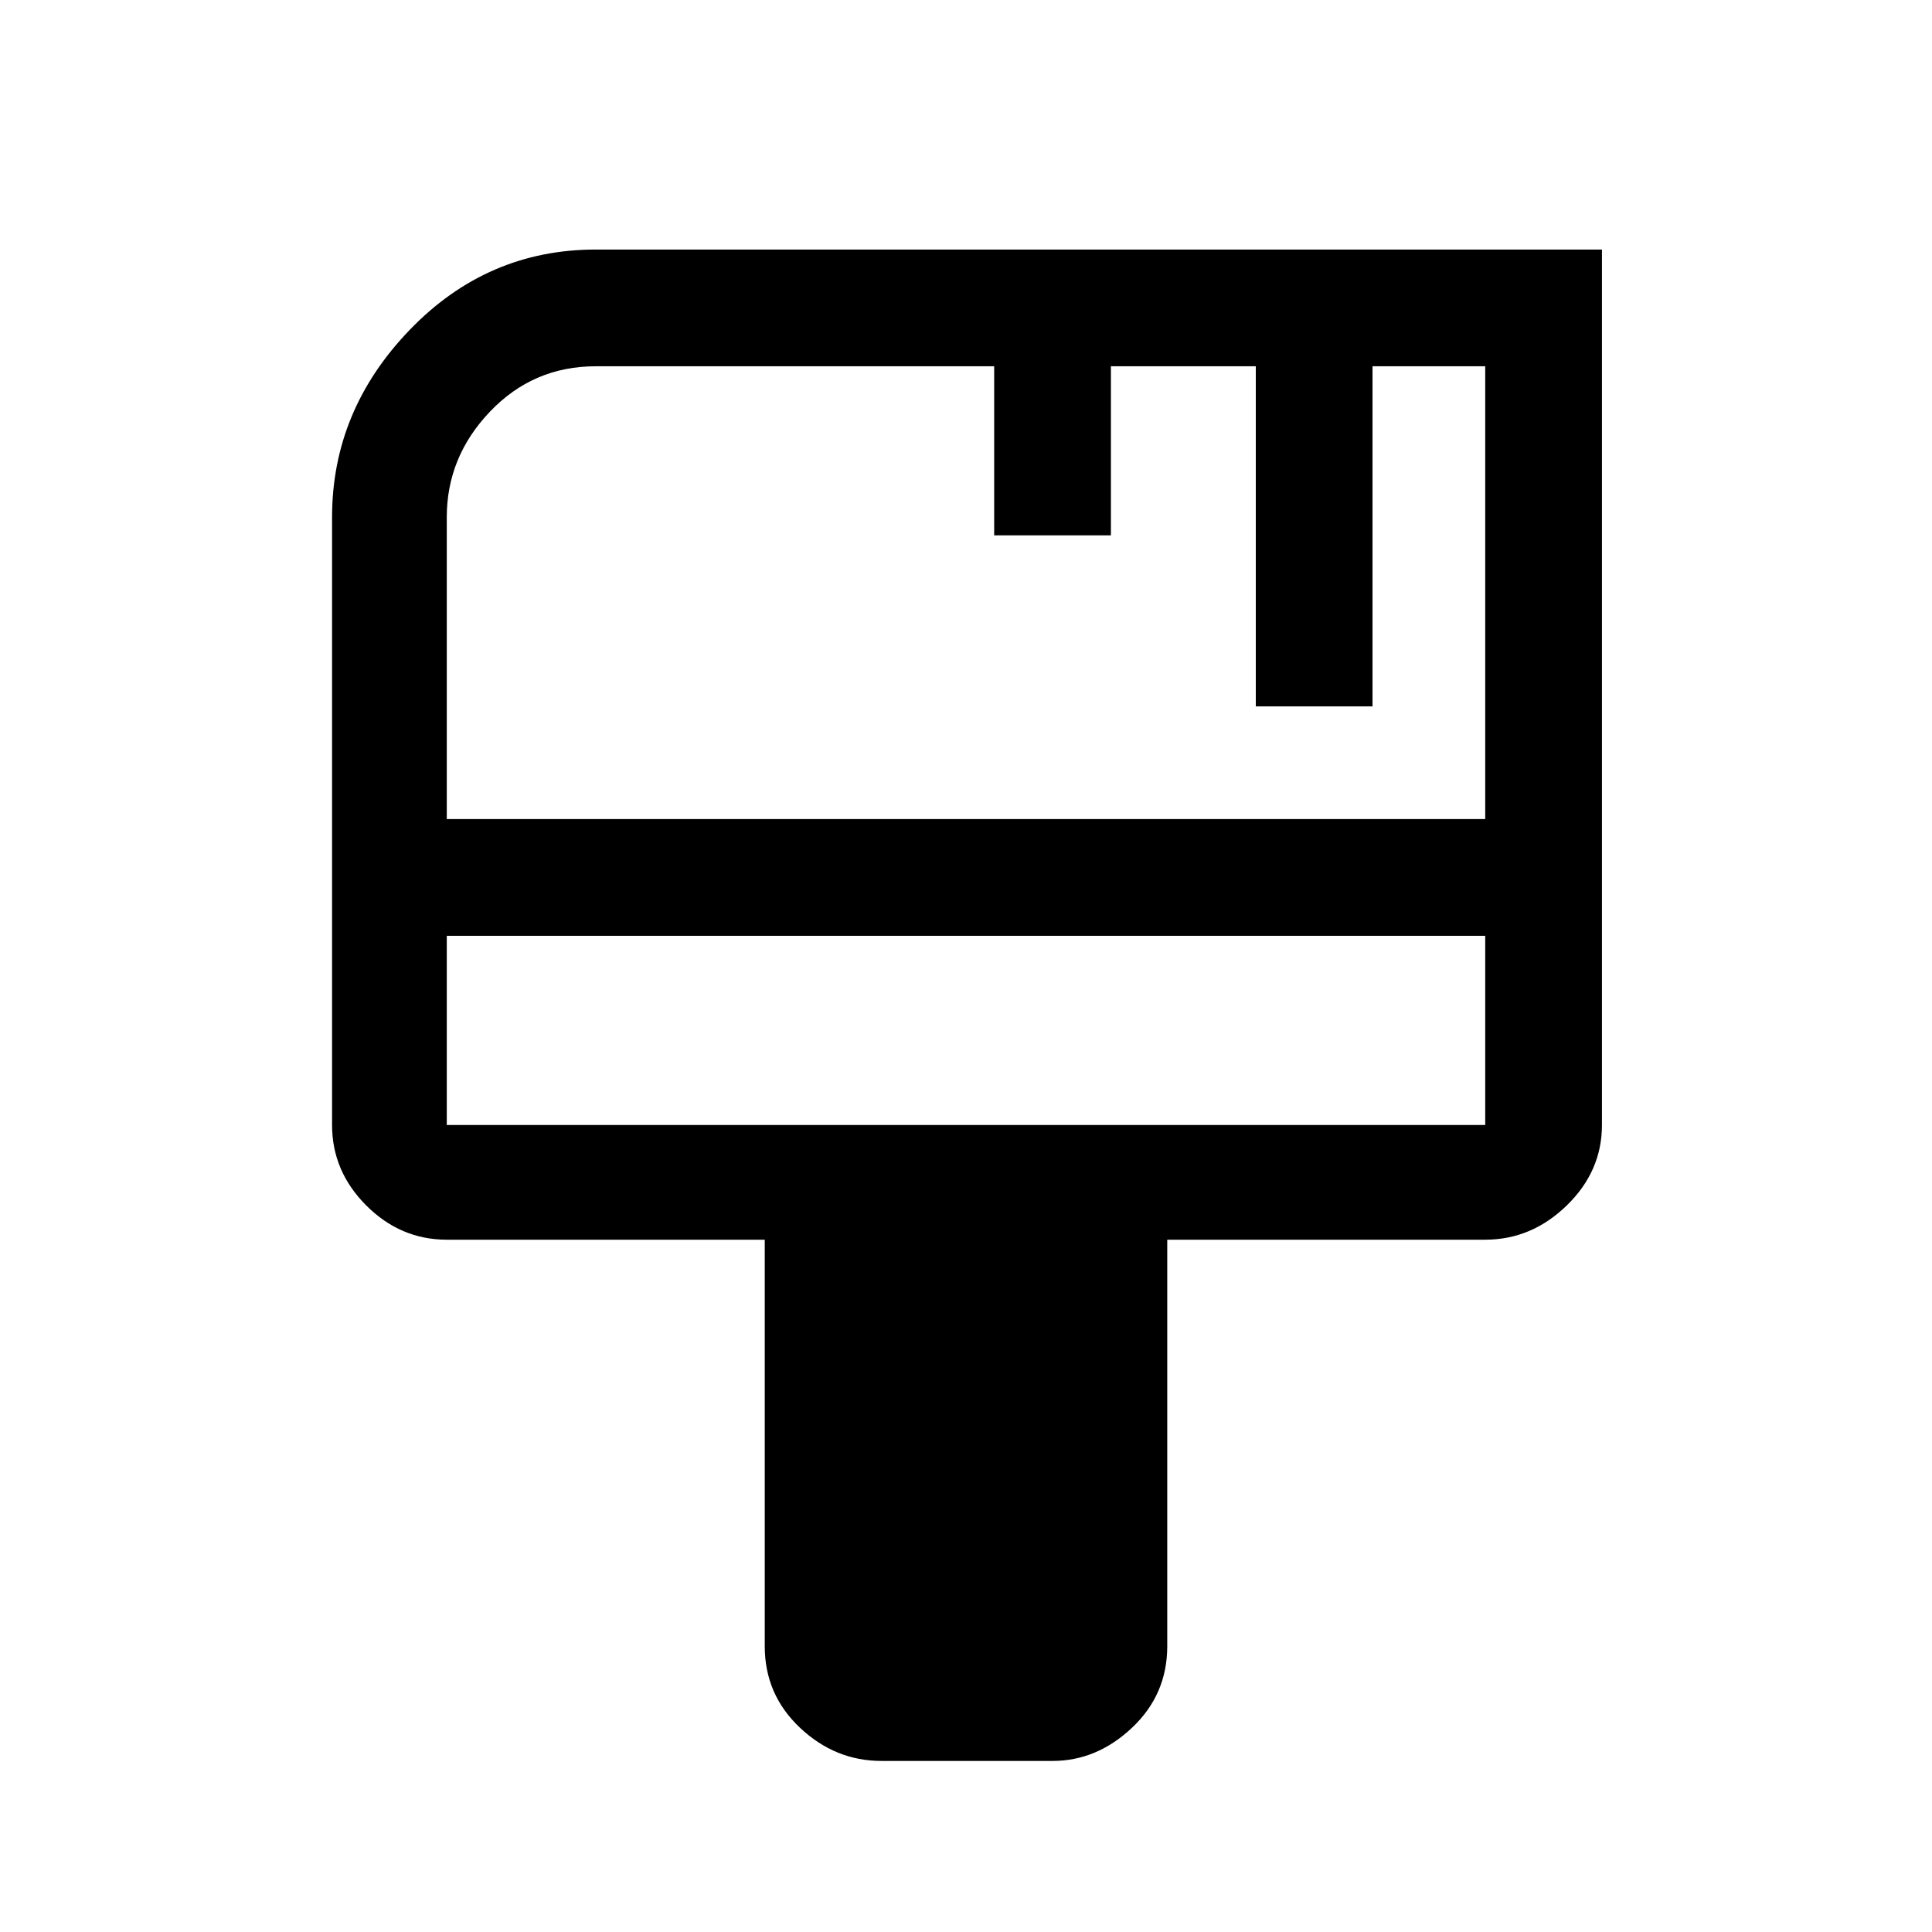 <svg xmlns="http://www.w3.org/2000/svg" height="48" width="48"><path d="M21.9 43.75q-1.15 0-2.025-.825T19 40.9V30.8h-7.9q-1.15 0-2-.85-.85-.85-.85-2v-15.1q0-2.65 1.925-4.65 1.925-2 4.625-2h25v21.75q0 1.15-.875 2-.875.85-2.025.85H29v10.1q0 1.2-.875 2.025t-1.975.825Zm-10.8-23.4h25.8V9.1h-2.8v8.45h-2.9V9.1h-3.6v4.2h-2.9V9.1h-9.9q-1.55 0-2.625 1.125T11.1 12.85Zm0 7.6h25.8v-4.7H11.1v4.7Zm0-4.7v4.7Z"/></svg>